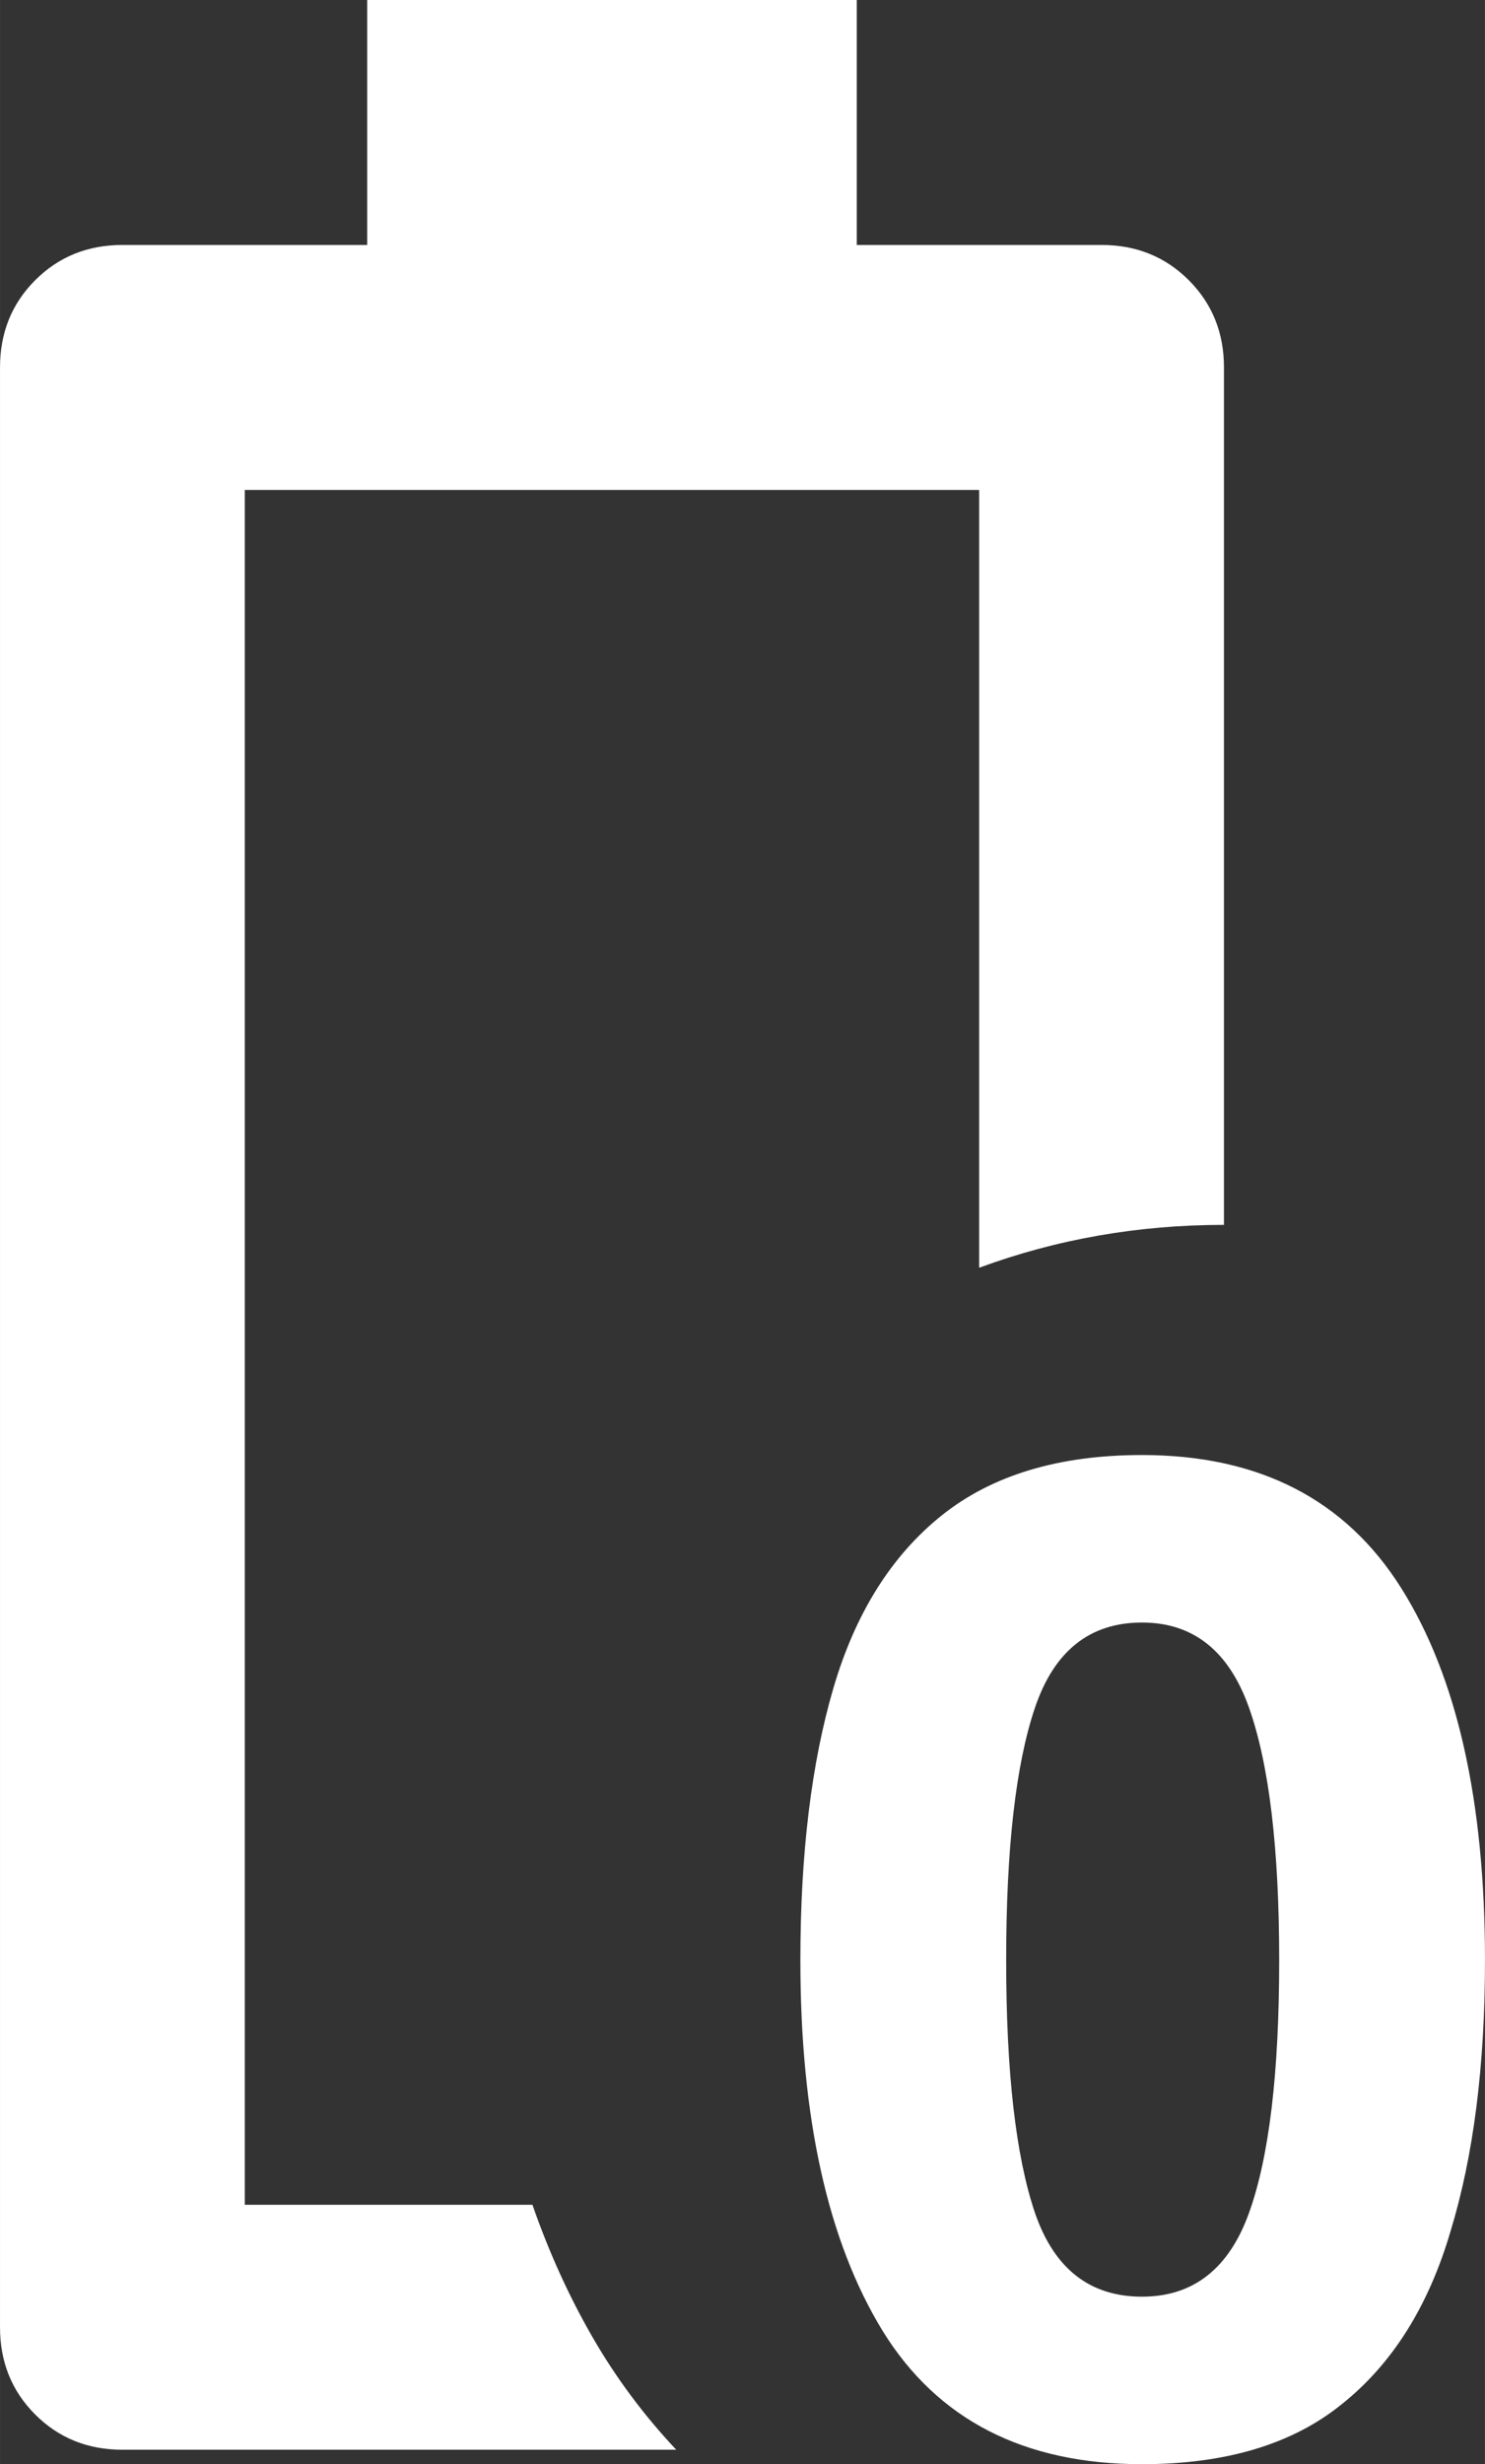<?xml version="1.0" encoding="UTF-8" standalone="no"?>
<svg
   height="20.118"
   viewBox="0 -960 485.306 804.717"
   width="12.133"
   fill="#ffffff"
   version="1.1"
   id="svg1"
   xmlns="http://www.w3.org/2000/svg"
   xmlns:svg="http://www.w3.org/2000/svg">
  <rect x="0" y="-960" width="485.306" height="804.717" fill="#333333" stroke="none"/>
  <defs
     id="defs1" />
  <path
     d="m 40,-160 c -11.333,0 -20.833,-3.833 -28.5,-11.5 C 3.833,-179.167 0,-188.667 0,-200 v -640 c 0,-11.333 3.833,-20.833 11.5,-28.5 7.667,-7.667 17.167,-11.5 28.5,-11.5 h 80 v -80 h 160 v 80 h 80 c 11.333,0 20.833,3.833 28.5,11.5 7.667,7.667 11.5,17.167 11.5,28.5 v 280 c -14,0 -27.667,1.167 -41,3.5 -13.333,2.333 -26.333,5.833 -39,10.5 V -800 H 80 v 560 h 94 c 5.333,15.333 11.833,29.667 19.5,43 7.667,13.333 16.833,25.667 27.5,37 z"
     id="path1" />
  <path
     style="font-weight:bold;font-size:448.375px;line-height:1.25;font-family:'Noto Sans';stroke-width:37.365"
     d="m 485.306,-319.837 q 0,51.563 -11.209,88.33 -10.761,36.767 -35.422,56.495 -24.212,19.729 -65.463,19.729 -57.84,0 -84.743,-43.492 -26.902,-43.941 -26.902,-121.061 0,-52.011 10.761,-88.778 10.761,-36.767 35.422,-56.495 24.661,-19.729 65.463,-19.729 57.392,0 84.743,43.492 27.351,43.492 27.351,121.51 z m -156.483,0 q 0,54.702 9.416,82.501 9.416,27.351 34.973,27.351 25.109,0 34.973,-27.351 9.864,-27.351 9.864,-82.501 0,-54.702 -9.864,-82.501 -9.864,-27.799 -34.973,-27.799 -25.557,0 -34.973,27.799 -9.416,27.799 -9.416,82.501 z"
     id="text1"
     aria-label="     0" />
</svg>
